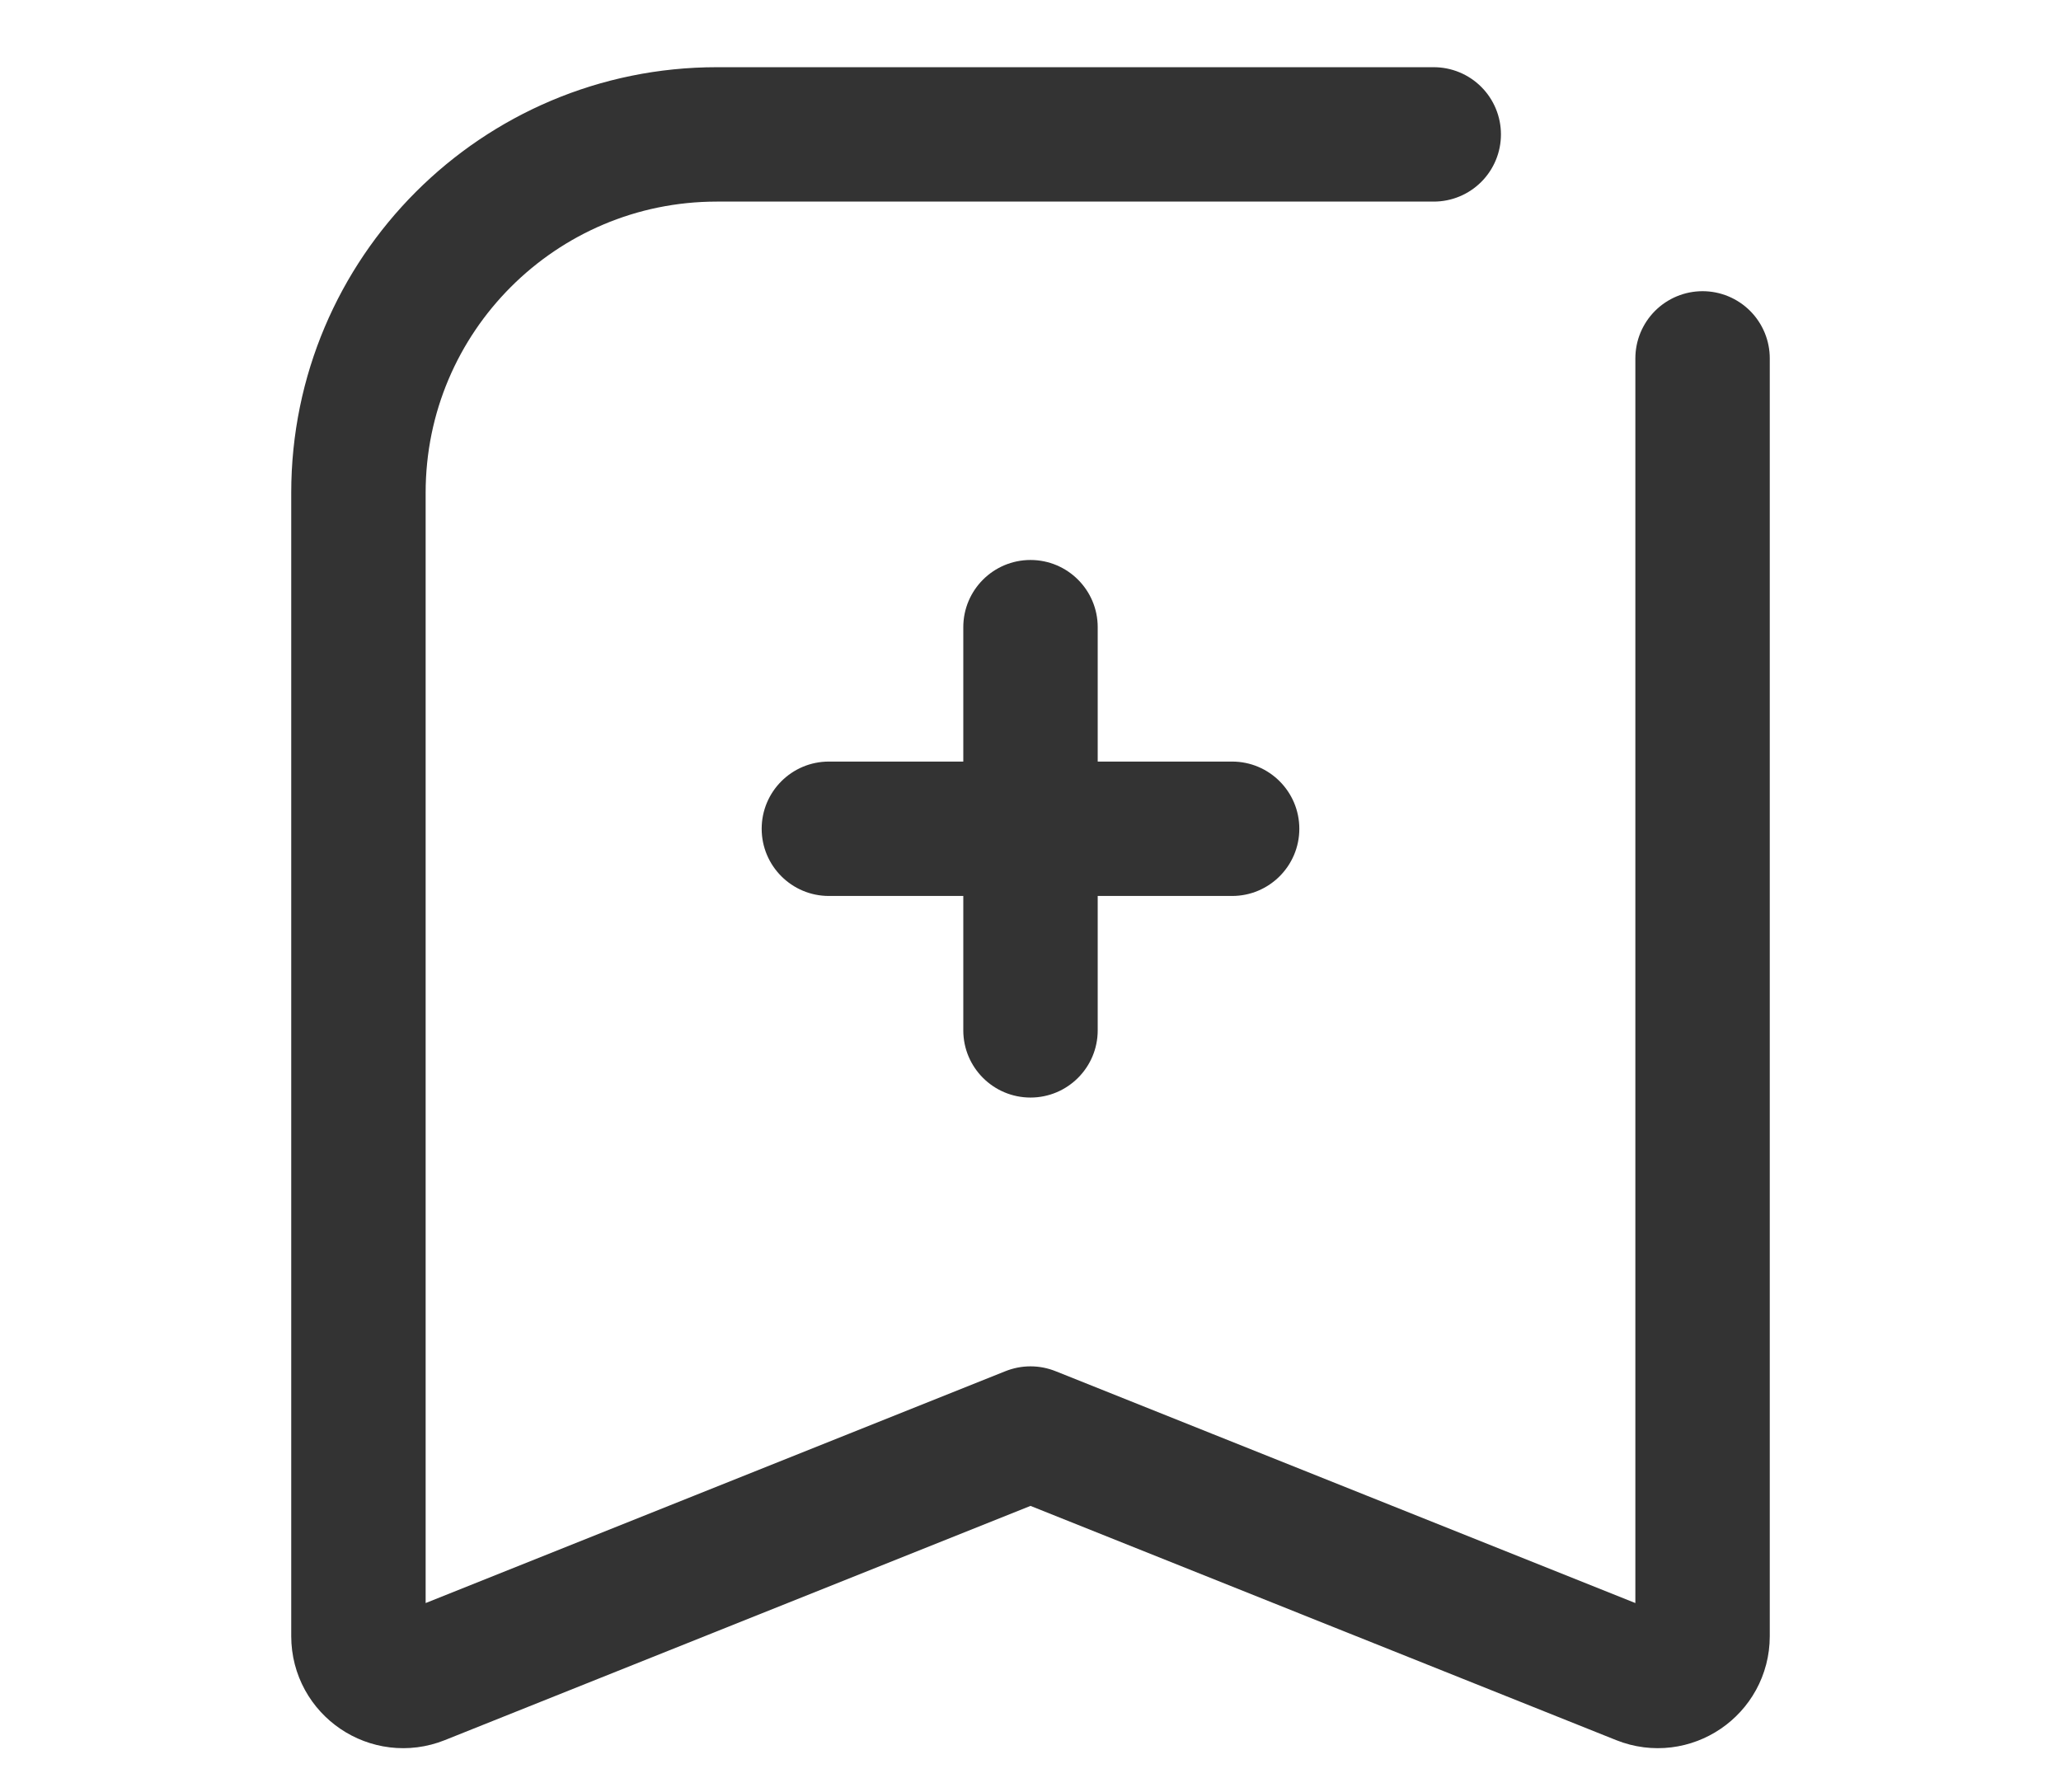<svg width="46" height="40" viewBox="0 0 46 40" fill="none" xmlns="http://www.w3.org/2000/svg">
<g id="&#229;&#186;&#149;&#233;&#131;&#168;&#230;&#160;&#143;&#239;&#188;&#140;icon&#239;&#188;&#140;&#233;&#166;&#150;&#233;&#161;&#181;&#239;&#188;&#140;&#233;&#128;&#137;&#228;&#184;&#173;">
<g id="Group 21208">
<path id="Rectangle 300" d="M32 3H16C11.582 3 8 6.582 8 11V36.523C8 37.23 8.715 37.714 9.371 37.451L23 32L36.629 37.451C37.285 37.714 38 37.23 38 36.523V8" stroke="#333333" stroke-width="3" stroke-linecap="round" stroke-linejoin="round"/>
<path id="Union" fill-rule="evenodd" clip-rule="evenodd" d="M24.5 14C24.5 13.172 23.828 12.5 23 12.5C22.172 12.5 21.5 13.172 21.5 14V17H18.5C17.672 17 17 17.672 17 18.5C17 19.328 17.672 20 18.5 20H21.5V23C21.5 23.828 22.172 24.5 23 24.5C23.828 24.5 24.5 23.828 24.5 23V20H27.5C28.328 20 29 19.328 29 18.5C29 17.672 28.328 17 27.5 17H24.5V14Z" fill="#333333"/>
</g>
</g>
</svg>
